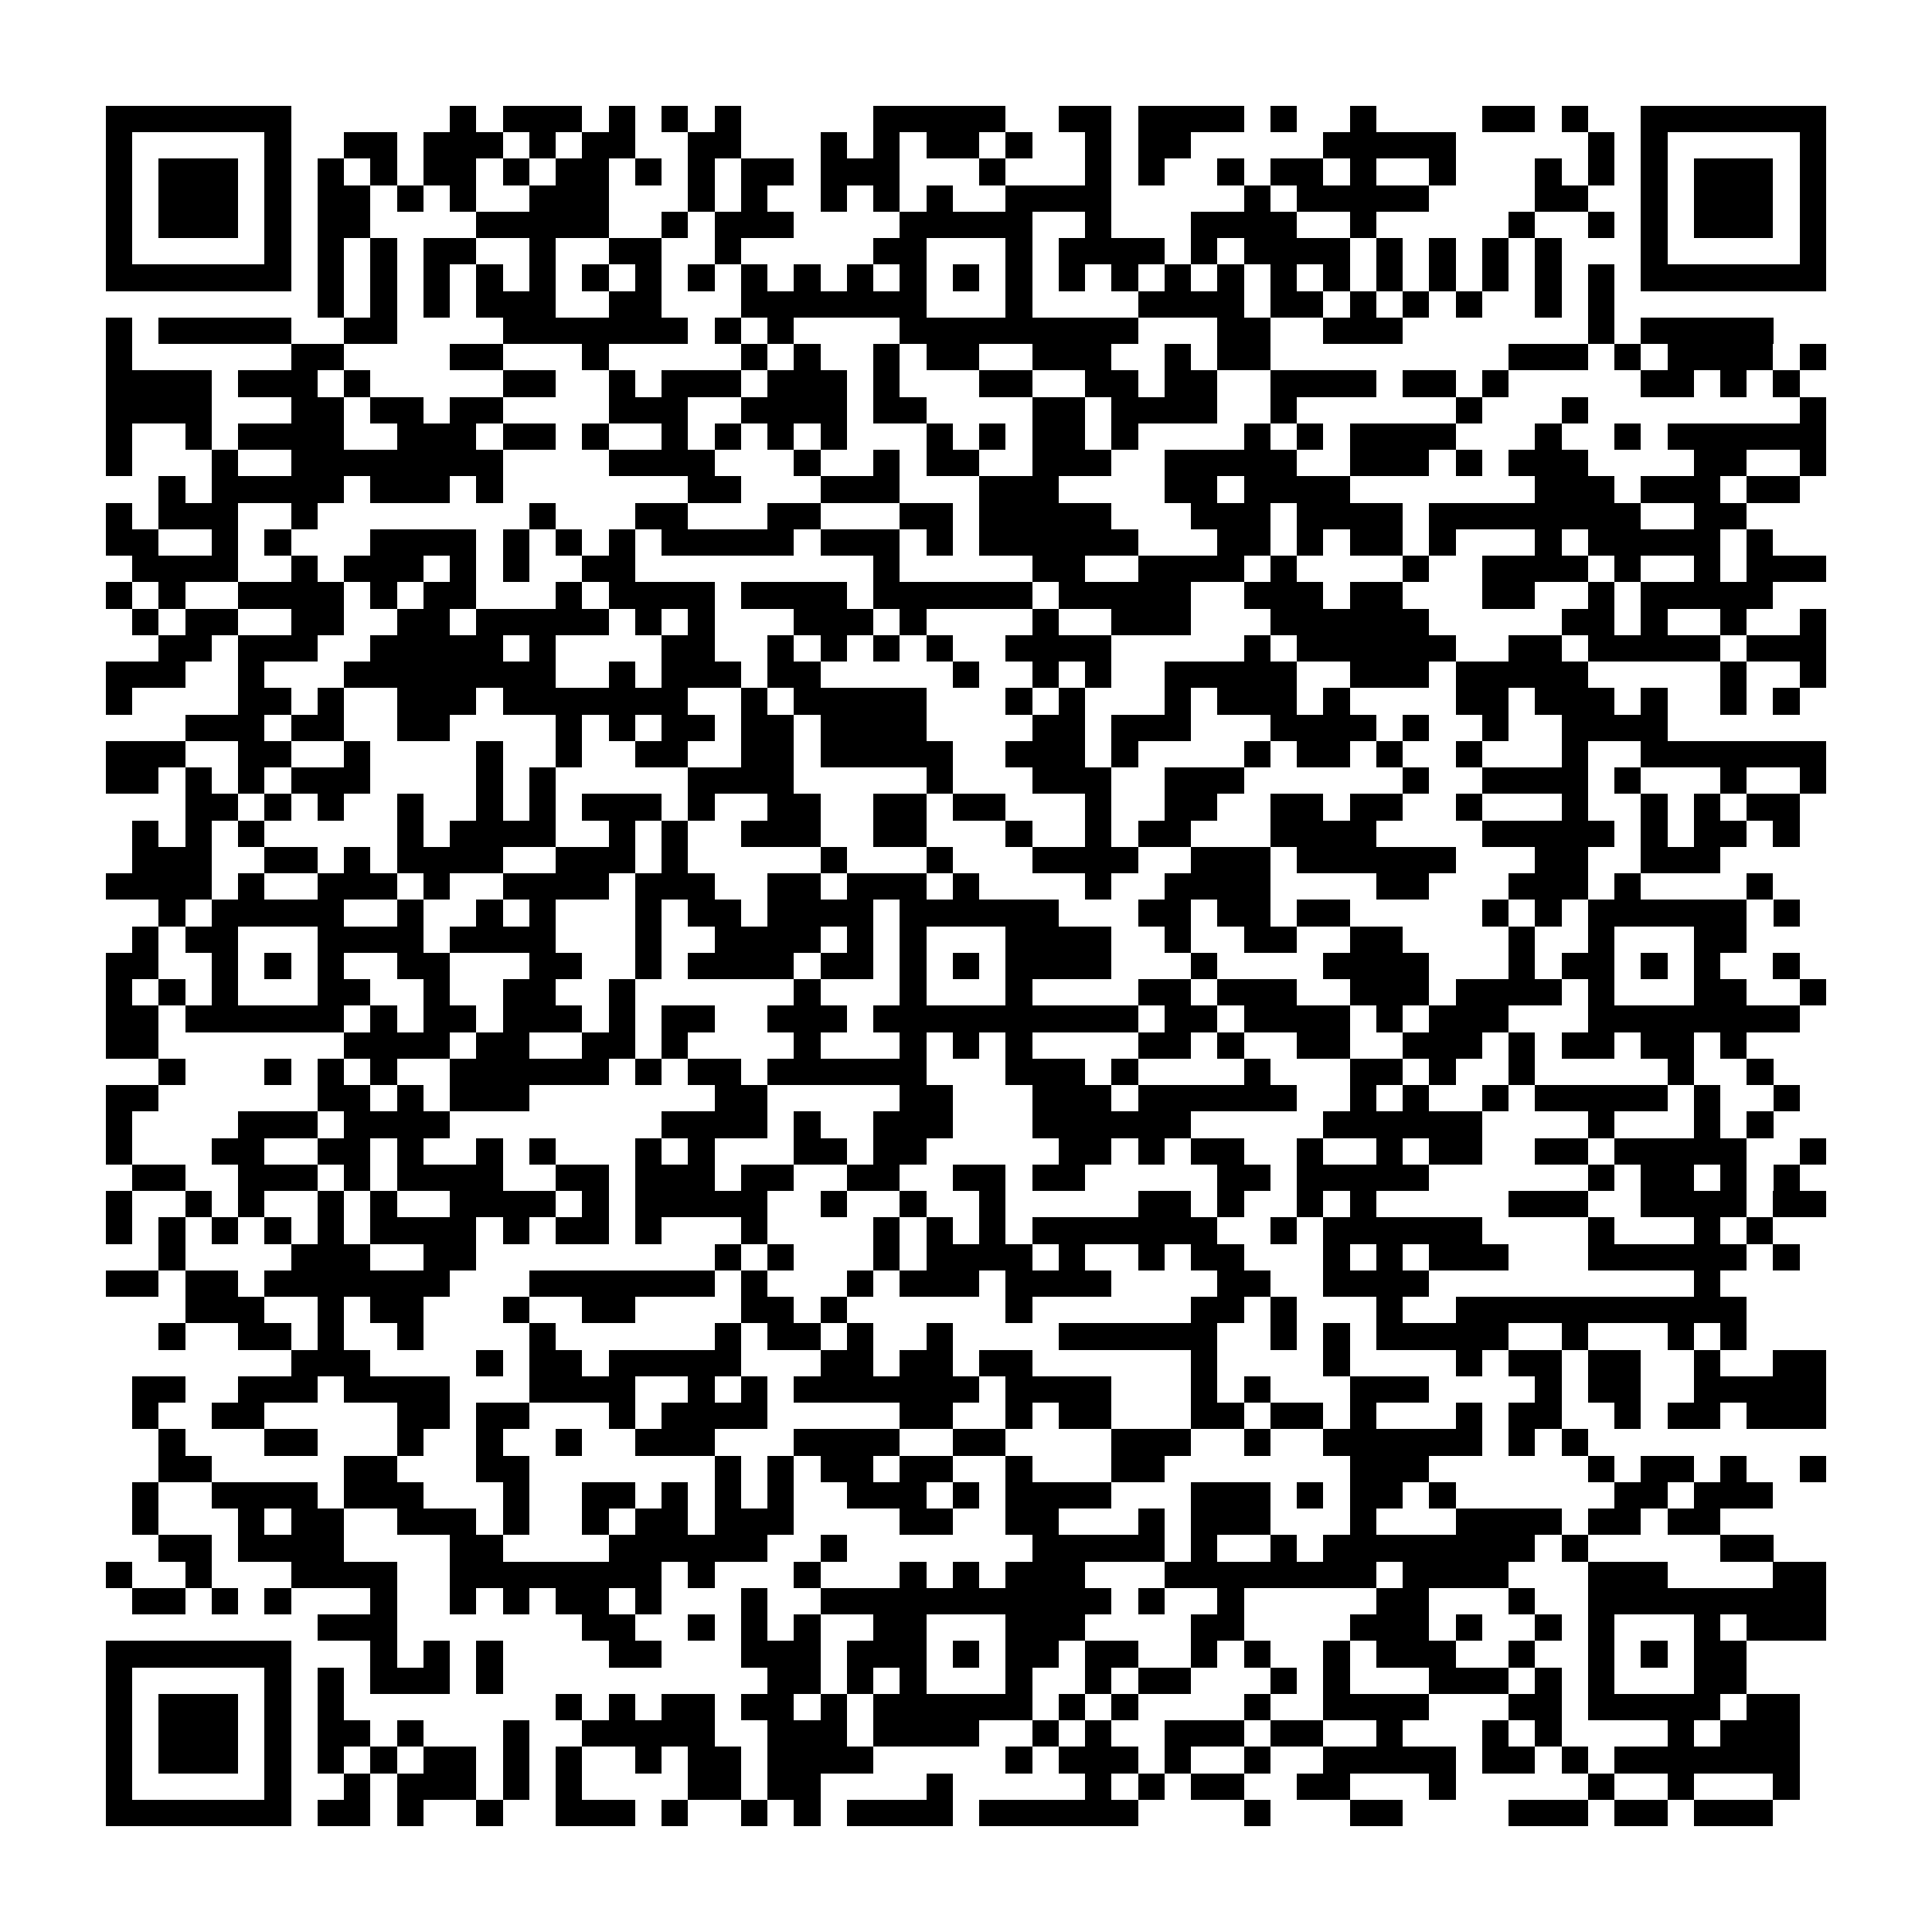 <?xml version="1.0" encoding="utf-8"?><!DOCTYPE svg PUBLIC "-//W3C//DTD SVG 1.1//EN" "http://www.w3.org/Graphics/SVG/1.1/DTD/svg11.dtd"><svg xmlns="http://www.w3.org/2000/svg" viewBox="0 0 73 73" shape-rendering="crispEdges"><path fill="#ffffff" d="M0 0h73v73H0z"/><path stroke="#000000" d="M4 4.5h7m6 0h1m1 0h3m1 0h1m1 0h1m1 0h1m5 0h5m2 0h2m1 0h4m1 0h1m2 0h1m4 0h2m1 0h1m2 0h7M4 5.5h1m5 0h1m2 0h2m1 0h3m1 0h1m1 0h2m2 0h2m3 0h1m1 0h1m1 0h2m1 0h1m2 0h1m1 0h2m5 0h5m5 0h1m1 0h1m5 0h1M4 6.5h1m1 0h3m1 0h1m1 0h1m1 0h1m1 0h2m1 0h1m1 0h2m1 0h1m1 0h1m1 0h2m1 0h3m3 0h1m3 0h1m1 0h1m2 0h1m1 0h2m1 0h1m2 0h1m3 0h1m1 0h1m1 0h1m1 0h3m1 0h1M4 7.5h1m1 0h3m1 0h1m1 0h2m1 0h1m1 0h1m2 0h3m3 0h1m1 0h1m2 0h1m1 0h1m1 0h1m2 0h4m5 0h1m1 0h5m4 0h2m2 0h1m1 0h3m1 0h1M4 8.5h1m1 0h3m1 0h1m1 0h2m4 0h5m2 0h1m1 0h3m4 0h5m2 0h1m3 0h4m2 0h1m5 0h1m2 0h1m1 0h1m1 0h3m1 0h1M4 9.5h1m5 0h1m1 0h1m1 0h1m1 0h2m2 0h1m2 0h2m2 0h1m5 0h2m3 0h1m1 0h4m1 0h1m1 0h4m1 0h1m1 0h1m1 0h1m1 0h1m3 0h1m5 0h1M4 10.5h7m1 0h1m1 0h1m1 0h1m1 0h1m1 0h1m1 0h1m1 0h1m1 0h1m1 0h1m1 0h1m1 0h1m1 0h1m1 0h1m1 0h1m1 0h1m1 0h1m1 0h1m1 0h1m1 0h1m1 0h1m1 0h1m1 0h1m1 0h1m1 0h1m1 0h1m1 0h7M12 11.5h1m1 0h1m1 0h1m1 0h3m2 0h2m3 0h7m3 0h1m4 0h4m1 0h2m1 0h1m1 0h1m1 0h1m2 0h1m1 0h1M4 12.5h1m1 0h5m2 0h2m4 0h7m1 0h1m1 0h1m4 0h9m3 0h2m2 0h3m7 0h1m1 0h5M4 13.5h1m6 0h2m4 0h2m3 0h1m5 0h1m1 0h1m2 0h1m1 0h2m2 0h3m2 0h1m1 0h2m9 0h3m1 0h1m1 0h4m1 0h1M4 14.5h4m1 0h3m1 0h1m5 0h2m2 0h1m1 0h3m1 0h3m1 0h1m3 0h2m2 0h2m1 0h2m2 0h4m1 0h2m1 0h1m5 0h2m1 0h1m1 0h1M4 15.5h4m3 0h2m1 0h2m1 0h2m4 0h3m2 0h4m1 0h2m4 0h2m1 0h4m2 0h1m6 0h1m3 0h1m8 0h1M4 16.5h1m2 0h1m1 0h4m2 0h3m1 0h2m1 0h1m2 0h1m1 0h1m1 0h1m1 0h1m3 0h1m1 0h1m1 0h2m1 0h1m4 0h1m1 0h1m1 0h4m3 0h1m2 0h1m1 0h6M4 17.5h1m3 0h1m2 0h8m4 0h4m3 0h1m2 0h1m1 0h2m2 0h3m2 0h5m2 0h3m1 0h1m1 0h3m4 0h2m2 0h1M6 18.5h1m1 0h5m1 0h3m1 0h1m7 0h2m3 0h3m3 0h3m4 0h2m1 0h4m7 0h3m1 0h3m1 0h2M4 19.5h1m1 0h3m2 0h1m8 0h1m3 0h2m3 0h2m3 0h2m1 0h5m3 0h3m1 0h4m1 0h8m2 0h2M4 20.5h2m2 0h1m1 0h1m3 0h4m1 0h1m1 0h1m1 0h1m1 0h5m1 0h3m1 0h1m1 0h6m3 0h2m1 0h1m1 0h2m1 0h1m3 0h1m1 0h5m1 0h1M5 21.5h4m2 0h1m1 0h3m1 0h1m1 0h1m2 0h2m9 0h1m5 0h2m2 0h4m1 0h1m4 0h1m2 0h4m1 0h1m2 0h1m1 0h3M4 22.5h1m1 0h1m2 0h4m1 0h1m1 0h2m3 0h1m1 0h4m1 0h4m1 0h6m1 0h5m2 0h3m1 0h2m3 0h2m2 0h1m1 0h5M5 23.5h1m1 0h2m2 0h2m2 0h2m1 0h5m1 0h1m1 0h1m3 0h3m1 0h1m4 0h1m2 0h3m3 0h6m5 0h2m1 0h1m2 0h1m2 0h1M6 24.5h2m1 0h3m2 0h5m1 0h1m4 0h2m2 0h1m1 0h1m1 0h1m1 0h1m2 0h4m5 0h1m1 0h6m2 0h2m1 0h5m1 0h3M4 25.5h3m2 0h1m3 0h8m2 0h1m1 0h3m1 0h2m5 0h1m2 0h1m1 0h1m2 0h5m2 0h3m1 0h5m5 0h1m2 0h1M4 26.5h1m4 0h2m1 0h1m2 0h3m1 0h7m2 0h1m1 0h5m3 0h1m1 0h1m3 0h1m1 0h3m1 0h1m4 0h2m1 0h3m1 0h1m2 0h1m1 0h1M7 27.5h3m1 0h2m2 0h2m4 0h1m1 0h1m1 0h2m1 0h2m1 0h4m4 0h2m1 0h3m3 0h4m1 0h1m2 0h1m2 0h4M4 28.5h3m2 0h2m2 0h1m4 0h1m2 0h1m2 0h2m2 0h2m1 0h5m2 0h3m1 0h1m4 0h1m1 0h2m1 0h1m2 0h1m3 0h1m2 0h7M4 29.5h2m1 0h1m1 0h1m1 0h3m4 0h1m1 0h1m5 0h4m5 0h1m3 0h3m2 0h3m6 0h1m2 0h4m1 0h1m3 0h1m2 0h1M7 30.5h2m1 0h1m1 0h1m2 0h1m2 0h1m1 0h1m1 0h3m1 0h1m2 0h2m2 0h2m1 0h2m3 0h1m2 0h2m2 0h2m1 0h2m2 0h1m3 0h1m2 0h1m1 0h1m1 0h2M5 31.5h1m1 0h1m1 0h1m5 0h1m1 0h4m2 0h1m1 0h1m2 0h3m2 0h2m3 0h1m2 0h1m1 0h2m3 0h4m4 0h5m1 0h1m1 0h2m1 0h1M5 32.5h3m2 0h2m1 0h1m1 0h4m2 0h3m1 0h1m5 0h1m3 0h1m3 0h4m2 0h3m1 0h6m3 0h2m2 0h3M4 33.5h4m1 0h1m2 0h3m1 0h1m2 0h4m1 0h3m2 0h2m1 0h3m1 0h1m4 0h1m2 0h4m4 0h2m3 0h3m1 0h1m4 0h1M6 34.5h1m1 0h5m2 0h1m2 0h1m1 0h1m3 0h1m1 0h2m1 0h4m1 0h6m3 0h2m1 0h2m1 0h2m5 0h1m1 0h1m1 0h6m1 0h1M5 35.5h1m1 0h2m3 0h4m1 0h4m3 0h1m2 0h4m1 0h1m1 0h1m3 0h4m2 0h1m2 0h2m2 0h2m4 0h1m2 0h1m3 0h2M4 36.5h2m2 0h1m1 0h1m1 0h1m2 0h2m3 0h2m2 0h1m1 0h4m1 0h2m1 0h1m1 0h1m1 0h4m3 0h1m4 0h4m3 0h1m1 0h2m1 0h1m1 0h1m2 0h1M4 37.5h1m1 0h1m1 0h1m3 0h2m2 0h1m2 0h2m2 0h1m6 0h1m3 0h1m3 0h1m4 0h2m1 0h3m2 0h3m1 0h4m1 0h1m3 0h2m2 0h1M4 38.5h2m1 0h6m1 0h1m1 0h2m1 0h3m1 0h1m1 0h2m2 0h3m1 0h10m1 0h2m1 0h4m1 0h1m1 0h3m3 0h8M4 39.5h2m7 0h4m1 0h2m2 0h2m1 0h1m4 0h1m3 0h1m1 0h1m1 0h1m4 0h2m1 0h1m2 0h2m2 0h3m1 0h1m1 0h2m1 0h2m1 0h1M6 40.5h1m3 0h1m1 0h1m1 0h1m2 0h6m1 0h1m1 0h2m1 0h6m3 0h3m1 0h1m4 0h1m3 0h2m1 0h1m2 0h1m5 0h1m2 0h1M4 41.5h2m6 0h2m1 0h1m1 0h3m7 0h2m5 0h2m3 0h3m1 0h6m2 0h1m1 0h1m2 0h1m1 0h5m1 0h1m2 0h1M4 42.5h1m4 0h3m1 0h4m8 0h4m1 0h1m2 0h3m3 0h6m5 0h6m4 0h1m3 0h1m1 0h1M4 43.5h1m3 0h2m2 0h2m1 0h1m2 0h1m1 0h1m3 0h1m1 0h1m3 0h2m1 0h2m5 0h2m1 0h1m1 0h2m2 0h1m2 0h1m1 0h2m2 0h2m1 0h5m2 0h1M5 44.5h2m2 0h3m1 0h1m1 0h4m2 0h2m1 0h3m1 0h2m2 0h2m2 0h2m1 0h2m5 0h2m1 0h5m6 0h1m1 0h2m1 0h1m1 0h1M4 45.5h1m2 0h1m1 0h1m2 0h1m1 0h1m2 0h4m1 0h1m1 0h5m2 0h1m2 0h1m2 0h1m5 0h2m1 0h1m2 0h1m1 0h1m5 0h3m2 0h4m1 0h2M4 46.5h1m1 0h1m1 0h1m1 0h1m1 0h1m1 0h4m1 0h1m1 0h2m1 0h1m3 0h1m4 0h1m1 0h1m1 0h1m1 0h7m2 0h1m1 0h6m4 0h1m3 0h1m1 0h1M6 47.5h1m4 0h3m2 0h2m9 0h1m1 0h1m3 0h1m1 0h4m1 0h1m2 0h1m1 0h2m3 0h1m1 0h1m1 0h3m3 0h6m1 0h1M4 48.5h2m1 0h2m1 0h7m3 0h7m1 0h1m3 0h1m1 0h3m1 0h4m4 0h2m2 0h4m10 0h1M7 49.5h3m2 0h1m1 0h2m3 0h1m2 0h2m4 0h2m1 0h1m6 0h1m6 0h2m1 0h1m3 0h1m2 0h11M6 50.5h1m2 0h2m1 0h1m2 0h1m4 0h1m6 0h1m1 0h2m1 0h1m2 0h1m4 0h6m2 0h1m1 0h1m1 0h5m2 0h1m3 0h1m1 0h1M11 51.5h3m4 0h1m1 0h2m1 0h5m3 0h2m1 0h2m1 0h2m6 0h1m4 0h1m4 0h1m1 0h2m1 0h2m2 0h1m2 0h2M5 52.5h2m2 0h3m1 0h4m3 0h4m2 0h1m1 0h1m1 0h7m1 0h4m3 0h1m1 0h1m3 0h3m4 0h1m1 0h2m2 0h5M5 53.5h1m2 0h2m5 0h2m1 0h2m3 0h1m1 0h4m5 0h2m2 0h1m1 0h2m3 0h2m1 0h2m1 0h1m3 0h1m1 0h2m2 0h1m1 0h2m1 0h3M6 54.5h1m3 0h2m3 0h1m2 0h1m2 0h1m2 0h3m3 0h4m2 0h2m4 0h3m2 0h1m2 0h6m1 0h1m1 0h1M6 55.5h2m5 0h2m3 0h2m7 0h1m1 0h1m1 0h2m1 0h2m2 0h1m3 0h2m7 0h3m6 0h1m1 0h2m1 0h1m2 0h1M5 56.5h1m2 0h4m1 0h3m3 0h1m2 0h2m1 0h1m1 0h1m1 0h1m2 0h3m1 0h1m1 0h4m3 0h3m1 0h1m1 0h2m1 0h1m6 0h2m1 0h3M5 57.5h1m3 0h1m1 0h2m2 0h3m1 0h1m2 0h1m1 0h2m1 0h3m4 0h2m2 0h2m3 0h1m1 0h3m3 0h1m3 0h4m1 0h2m1 0h2M6 58.5h2m1 0h4m4 0h2m4 0h6m2 0h1m7 0h5m1 0h1m2 0h1m1 0h8m1 0h1m5 0h2M4 59.5h1m2 0h1m3 0h4m2 0h8m1 0h1m3 0h1m3 0h1m1 0h1m1 0h3m3 0h8m1 0h4m3 0h3m4 0h2M5 60.5h2m1 0h1m1 0h1m3 0h1m2 0h1m1 0h1m1 0h2m1 0h1m3 0h1m2 0h11m1 0h1m2 0h1m5 0h2m3 0h1m2 0h9M12 61.5h3m7 0h2m2 0h1m1 0h1m1 0h1m2 0h2m3 0h3m4 0h2m4 0h3m1 0h1m2 0h1m1 0h1m3 0h1m1 0h3M4 62.5h7m3 0h1m1 0h1m1 0h1m4 0h2m3 0h3m1 0h3m1 0h1m1 0h2m1 0h2m2 0h1m1 0h1m2 0h1m1 0h3m2 0h1m2 0h1m1 0h1m1 0h2M4 63.5h1m5 0h1m1 0h1m1 0h3m1 0h1m10 0h2m1 0h1m1 0h1m3 0h1m2 0h1m1 0h2m3 0h1m1 0h1m3 0h3m1 0h1m1 0h1m3 0h2M4 64.5h1m1 0h3m1 0h1m1 0h1m8 0h1m1 0h1m1 0h2m1 0h2m1 0h1m1 0h6m1 0h1m1 0h1m4 0h1m2 0h4m3 0h2m1 0h5m1 0h2M4 65.5h1m1 0h3m1 0h1m1 0h2m1 0h1m3 0h1m2 0h5m2 0h3m1 0h4m2 0h1m1 0h1m2 0h3m1 0h2m2 0h1m3 0h1m1 0h1m4 0h1m1 0h3M4 66.5h1m1 0h3m1 0h1m1 0h1m1 0h1m1 0h2m1 0h1m1 0h1m2 0h1m1 0h2m1 0h4m5 0h1m1 0h3m1 0h1m2 0h1m2 0h5m1 0h2m1 0h1m1 0h7M4 67.5h1m5 0h1m2 0h1m1 0h3m1 0h1m1 0h1m4 0h2m1 0h2m4 0h1m5 0h1m1 0h1m1 0h2m2 0h2m3 0h1m5 0h1m2 0h1m3 0h1M4 68.5h7m1 0h2m1 0h1m2 0h1m2 0h3m1 0h1m2 0h1m1 0h1m1 0h4m1 0h6m4 0h1m3 0h2m4 0h3m1 0h2m1 0h3"/></svg>
